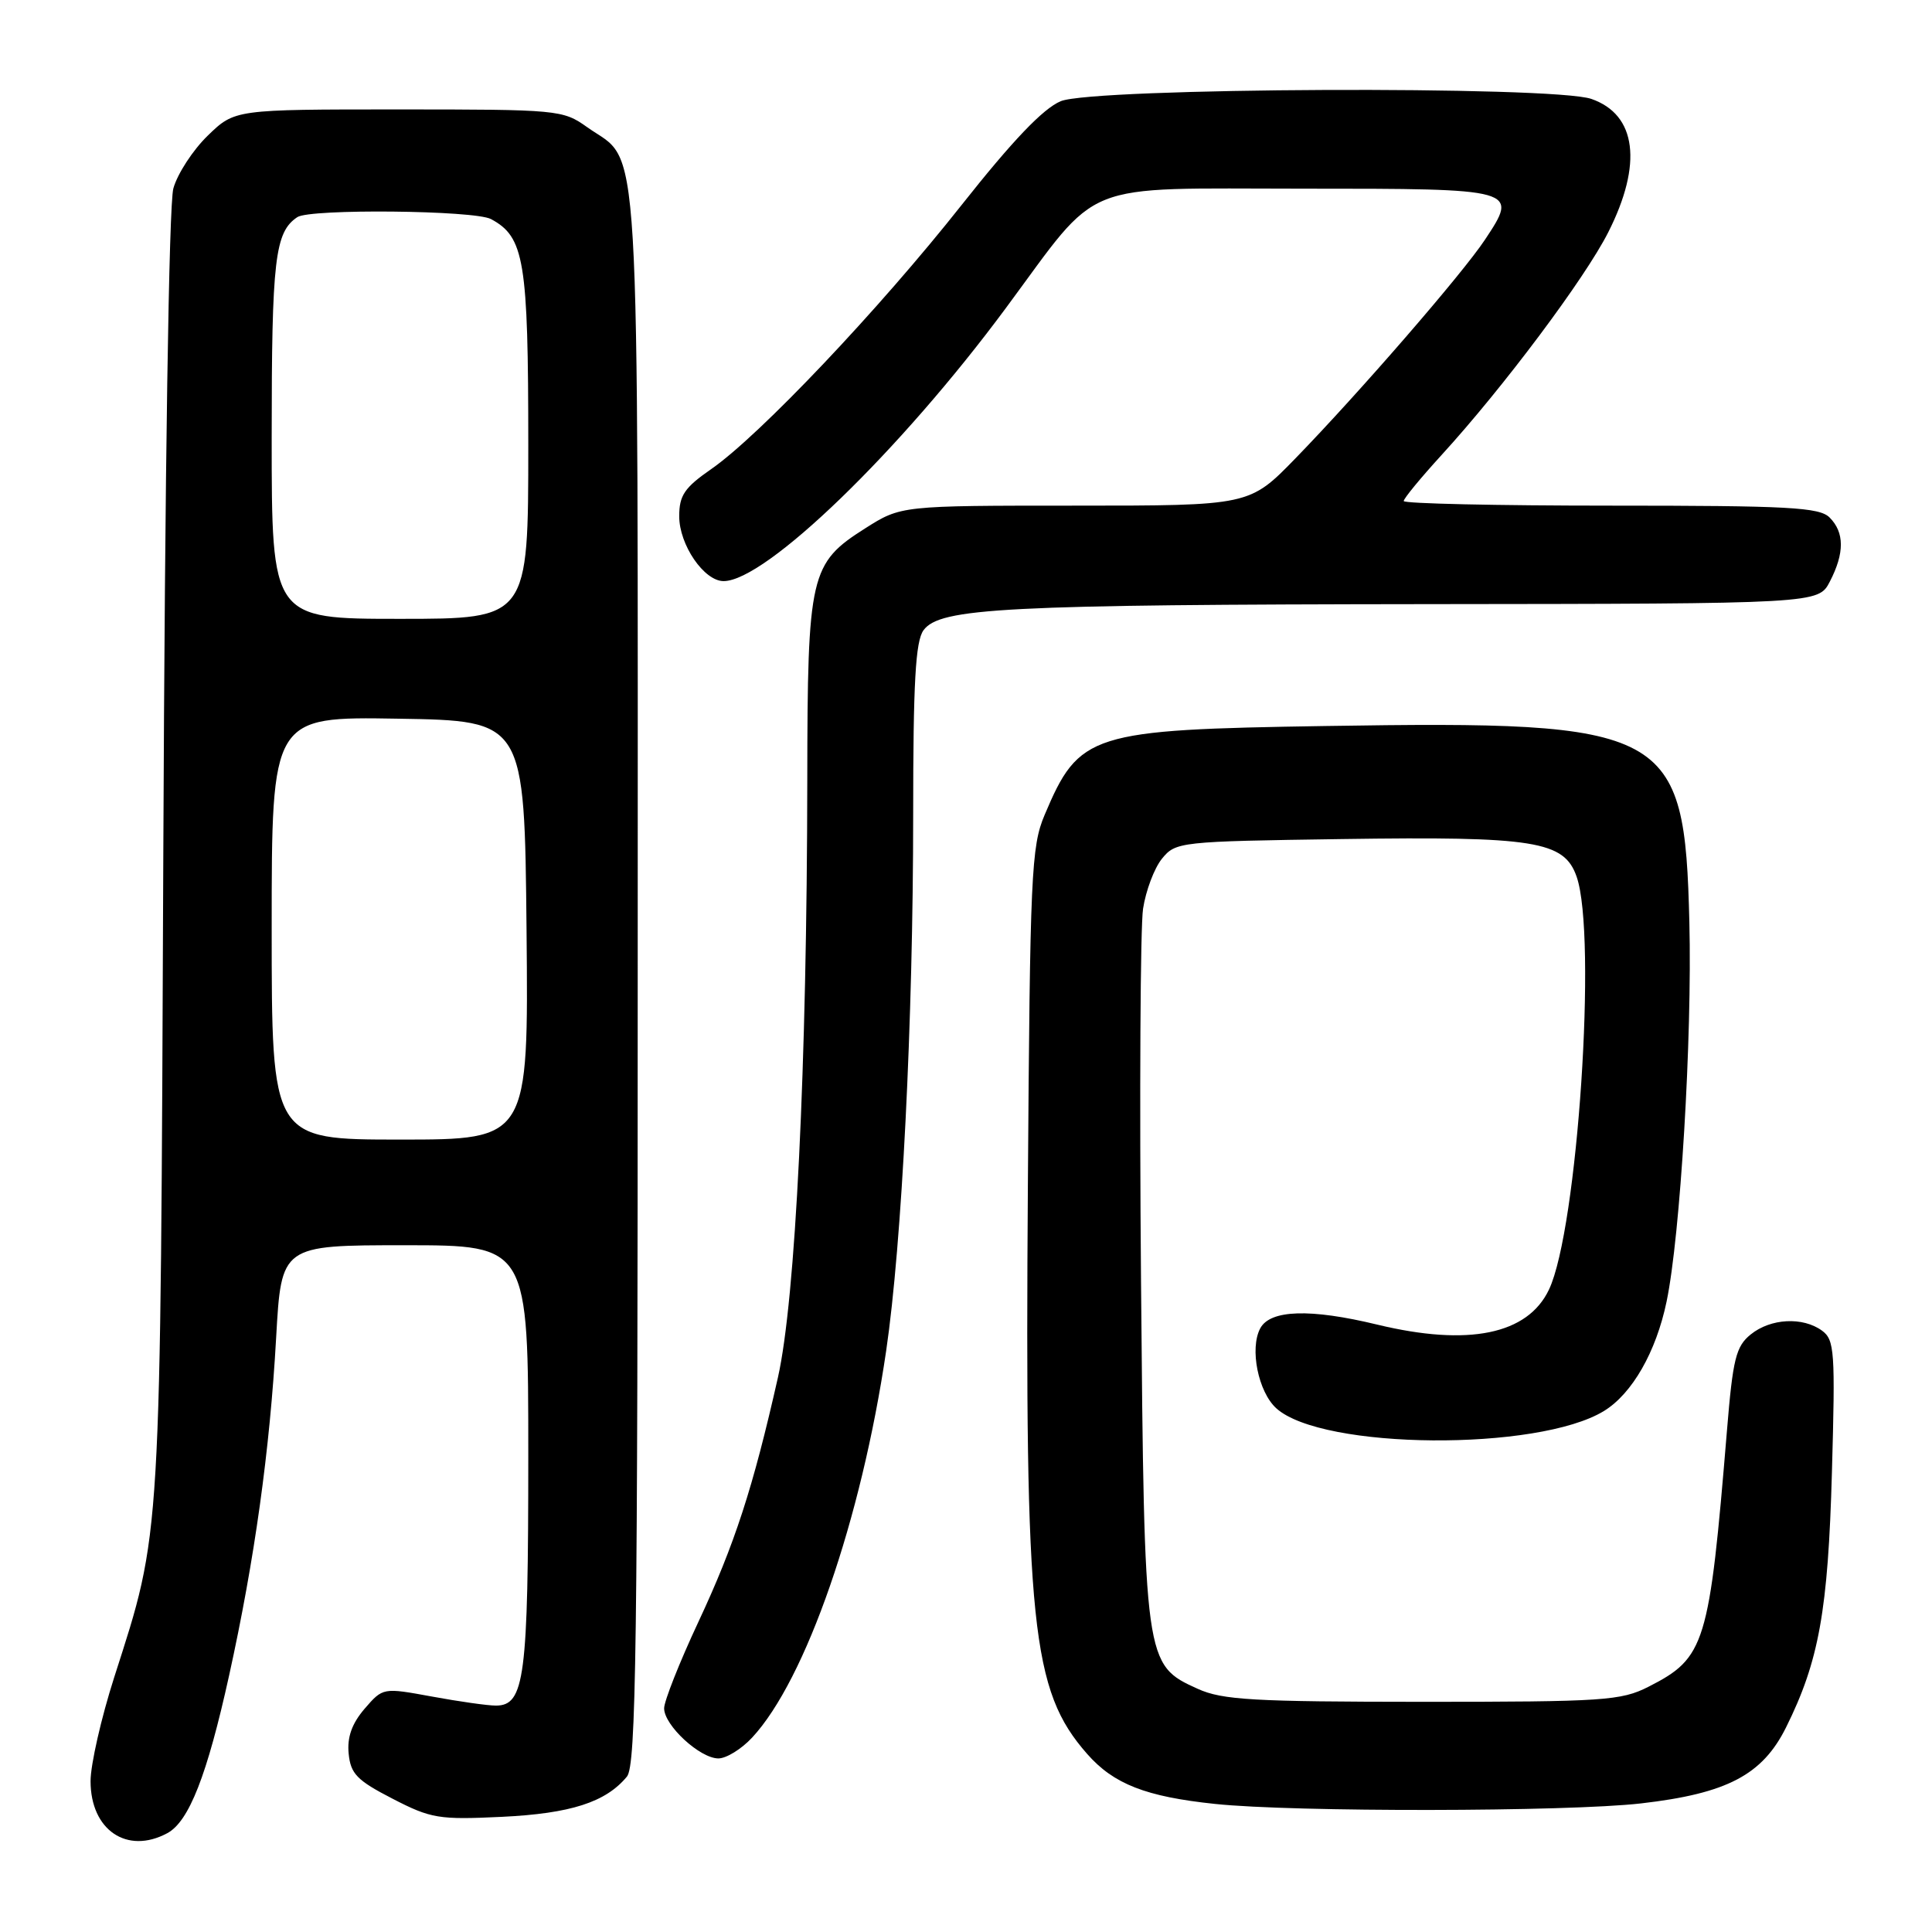 <?xml version="1.0" encoding="UTF-8" standalone="no"?>
<!DOCTYPE svg PUBLIC "-//W3C//DTD SVG 1.1//EN" "http://www.w3.org/Graphics/SVG/1.1/DTD/svg11.dtd" >
<svg xmlns="http://www.w3.org/2000/svg" xmlns:xlink="http://www.w3.org/1999/xlink" version="1.1" viewBox="0 0 256 256">
 <g >
 <path fill="currentColor"
d=" M 22.16 242.91 C 25.04 241.37 27.44 235.24 30.36 222.00 C 33.73 206.71 35.76 192.16 36.59 177.25 C 37.28 165.00 37.28 165.00 53.64 165.00 C 70.00 165.00 70.00 165.00 70.00 192.95 C 70.00 222.30 69.52 226.00 65.70 226.00 C 64.62 226.00 60.81 225.46 57.23 224.80 C 50.74 223.61 50.74 223.61 48.31 226.42 C 46.63 228.38 45.98 230.19 46.20 232.37 C 46.46 235.04 47.30 235.91 52.00 238.33 C 57.11 240.97 58.14 241.14 66.51 240.74 C 75.61 240.30 80.26 238.81 83.07 235.41 C 84.29 233.95 84.50 218.30 84.50 129.60 C 84.50 13.73 84.99 21.98 77.77 16.83 C 74.59 14.56 73.92 14.50 52.81 14.50 C 31.11 14.50 31.11 14.50 27.53 17.97 C 25.56 19.88 23.51 23.03 22.97 24.97 C 22.38 27.09 21.85 62.27 21.64 113.00 C 21.25 205.38 21.42 202.63 15.13 222.26 C 13.41 227.63 12.00 233.82 12.00 236.01 C 12.00 242.49 16.83 245.77 22.16 242.91 Z  M 217.45 238.96 C 228.83 237.65 233.53 235.19 236.66 228.89 C 241.02 220.12 242.23 213.40 242.74 195.07 C 243.19 179.08 243.09 177.54 241.43 176.32 C 238.88 174.46 234.62 174.68 231.98 176.82 C 230.02 178.40 229.61 180.05 228.83 189.57 C 226.49 217.97 225.96 219.67 218.44 223.50 C 214.80 225.35 212.52 225.50 188.50 225.50 C 166.11 225.49 161.97 225.26 158.71 223.78 C 151.66 220.59 151.63 220.38 151.19 169.63 C 150.98 144.95 151.10 122.81 151.46 120.42 C 151.82 118.04 152.94 115.05 153.96 113.79 C 155.78 111.55 156.27 111.49 177.80 111.18 C 203.36 110.81 207.26 111.43 208.91 116.16 C 211.64 124.00 209.04 162.89 205.25 170.87 C 202.43 176.83 194.57 178.43 182.50 175.52 C 173.62 173.37 168.31 173.54 166.99 176.01 C 165.56 178.68 166.72 184.44 169.12 186.61 C 175.19 192.10 203.78 192.33 212.54 186.96 C 216.27 184.67 219.44 179.14 220.83 172.47 C 222.65 163.76 224.23 137.53 223.85 122.22 C 223.22 96.51 221.31 95.48 175.62 96.20 C 144.46 96.69 142.99 97.15 138.41 108.00 C 136.65 112.15 136.48 115.92 136.20 156.91 C 135.79 215.48 136.67 224.00 144.05 232.40 C 147.56 236.40 151.83 238.07 161.00 239.03 C 171.40 240.13 207.68 240.08 217.45 238.96 Z  M 99.65 230.25 C 106.77 222.61 114.13 201.38 117.42 179.00 C 119.51 164.82 121.00 135.31 121.00 107.94 C 121.00 90.41 121.31 84.96 122.37 83.51 C 124.54 80.55 133.01 80.11 189.22 80.05 C 240.95 80.00 240.95 80.00 242.47 77.05 C 244.42 73.28 244.41 70.55 242.43 68.57 C 241.08 67.22 237.03 67.00 213.43 67.00 C 198.34 67.00 186.00 66.73 186.00 66.39 C 186.00 66.05 188.25 63.32 190.99 60.32 C 199.19 51.35 210.01 36.89 213.10 30.78 C 217.68 21.73 216.86 15.19 210.87 13.11 C 205.81 11.34 144.88 11.61 140.55 13.41 C 138.21 14.39 134.17 18.63 127.42 27.16 C 116.45 41.04 100.64 57.71 94.25 62.15 C 90.70 64.61 90.00 65.64 90.00 68.41 C 90.00 72.19 93.29 77.00 95.88 77.00 C 101.45 77.00 119.27 59.76 133.29 40.81 C 146.00 23.64 142.61 25.00 172.67 25.00 C 201.18 25.00 201.24 25.02 196.76 31.77 C 193.79 36.26 180.06 52.09 171.64 60.75 C 165.56 67.00 165.56 67.00 142.47 67.00 C 119.39 67.00 119.39 67.00 114.64 70.01 C 107.34 74.64 107.00 76.09 106.97 103.22 C 106.93 141.36 105.41 172.18 103.08 182.52 C 99.78 197.16 97.35 204.63 92.54 214.91 C 90.04 220.25 88.00 225.41 88.00 226.36 C 88.00 228.62 92.75 233.00 95.19 233.00 C 96.24 233.00 98.25 231.76 99.65 230.25 Z  M 36.00 122.98 C 36.00 94.95 36.00 94.95 52.75 95.23 C 69.50 95.50 69.50 95.50 69.77 123.25 C 70.03 151.00 70.03 151.00 53.02 151.00 C 36.00 151.00 36.00 151.00 36.00 122.98 Z  M 36.00 57.93 C 36.00 34.33 36.42 30.76 39.40 28.77 C 41.09 27.64 62.88 27.86 65.06 29.03 C 69.48 31.40 70.00 34.53 70.00 58.95 C 70.00 82.00 70.00 82.00 53.00 82.00 C 36.00 82.00 36.00 82.00 36.00 57.93 Z "/>
</g>
</svg>